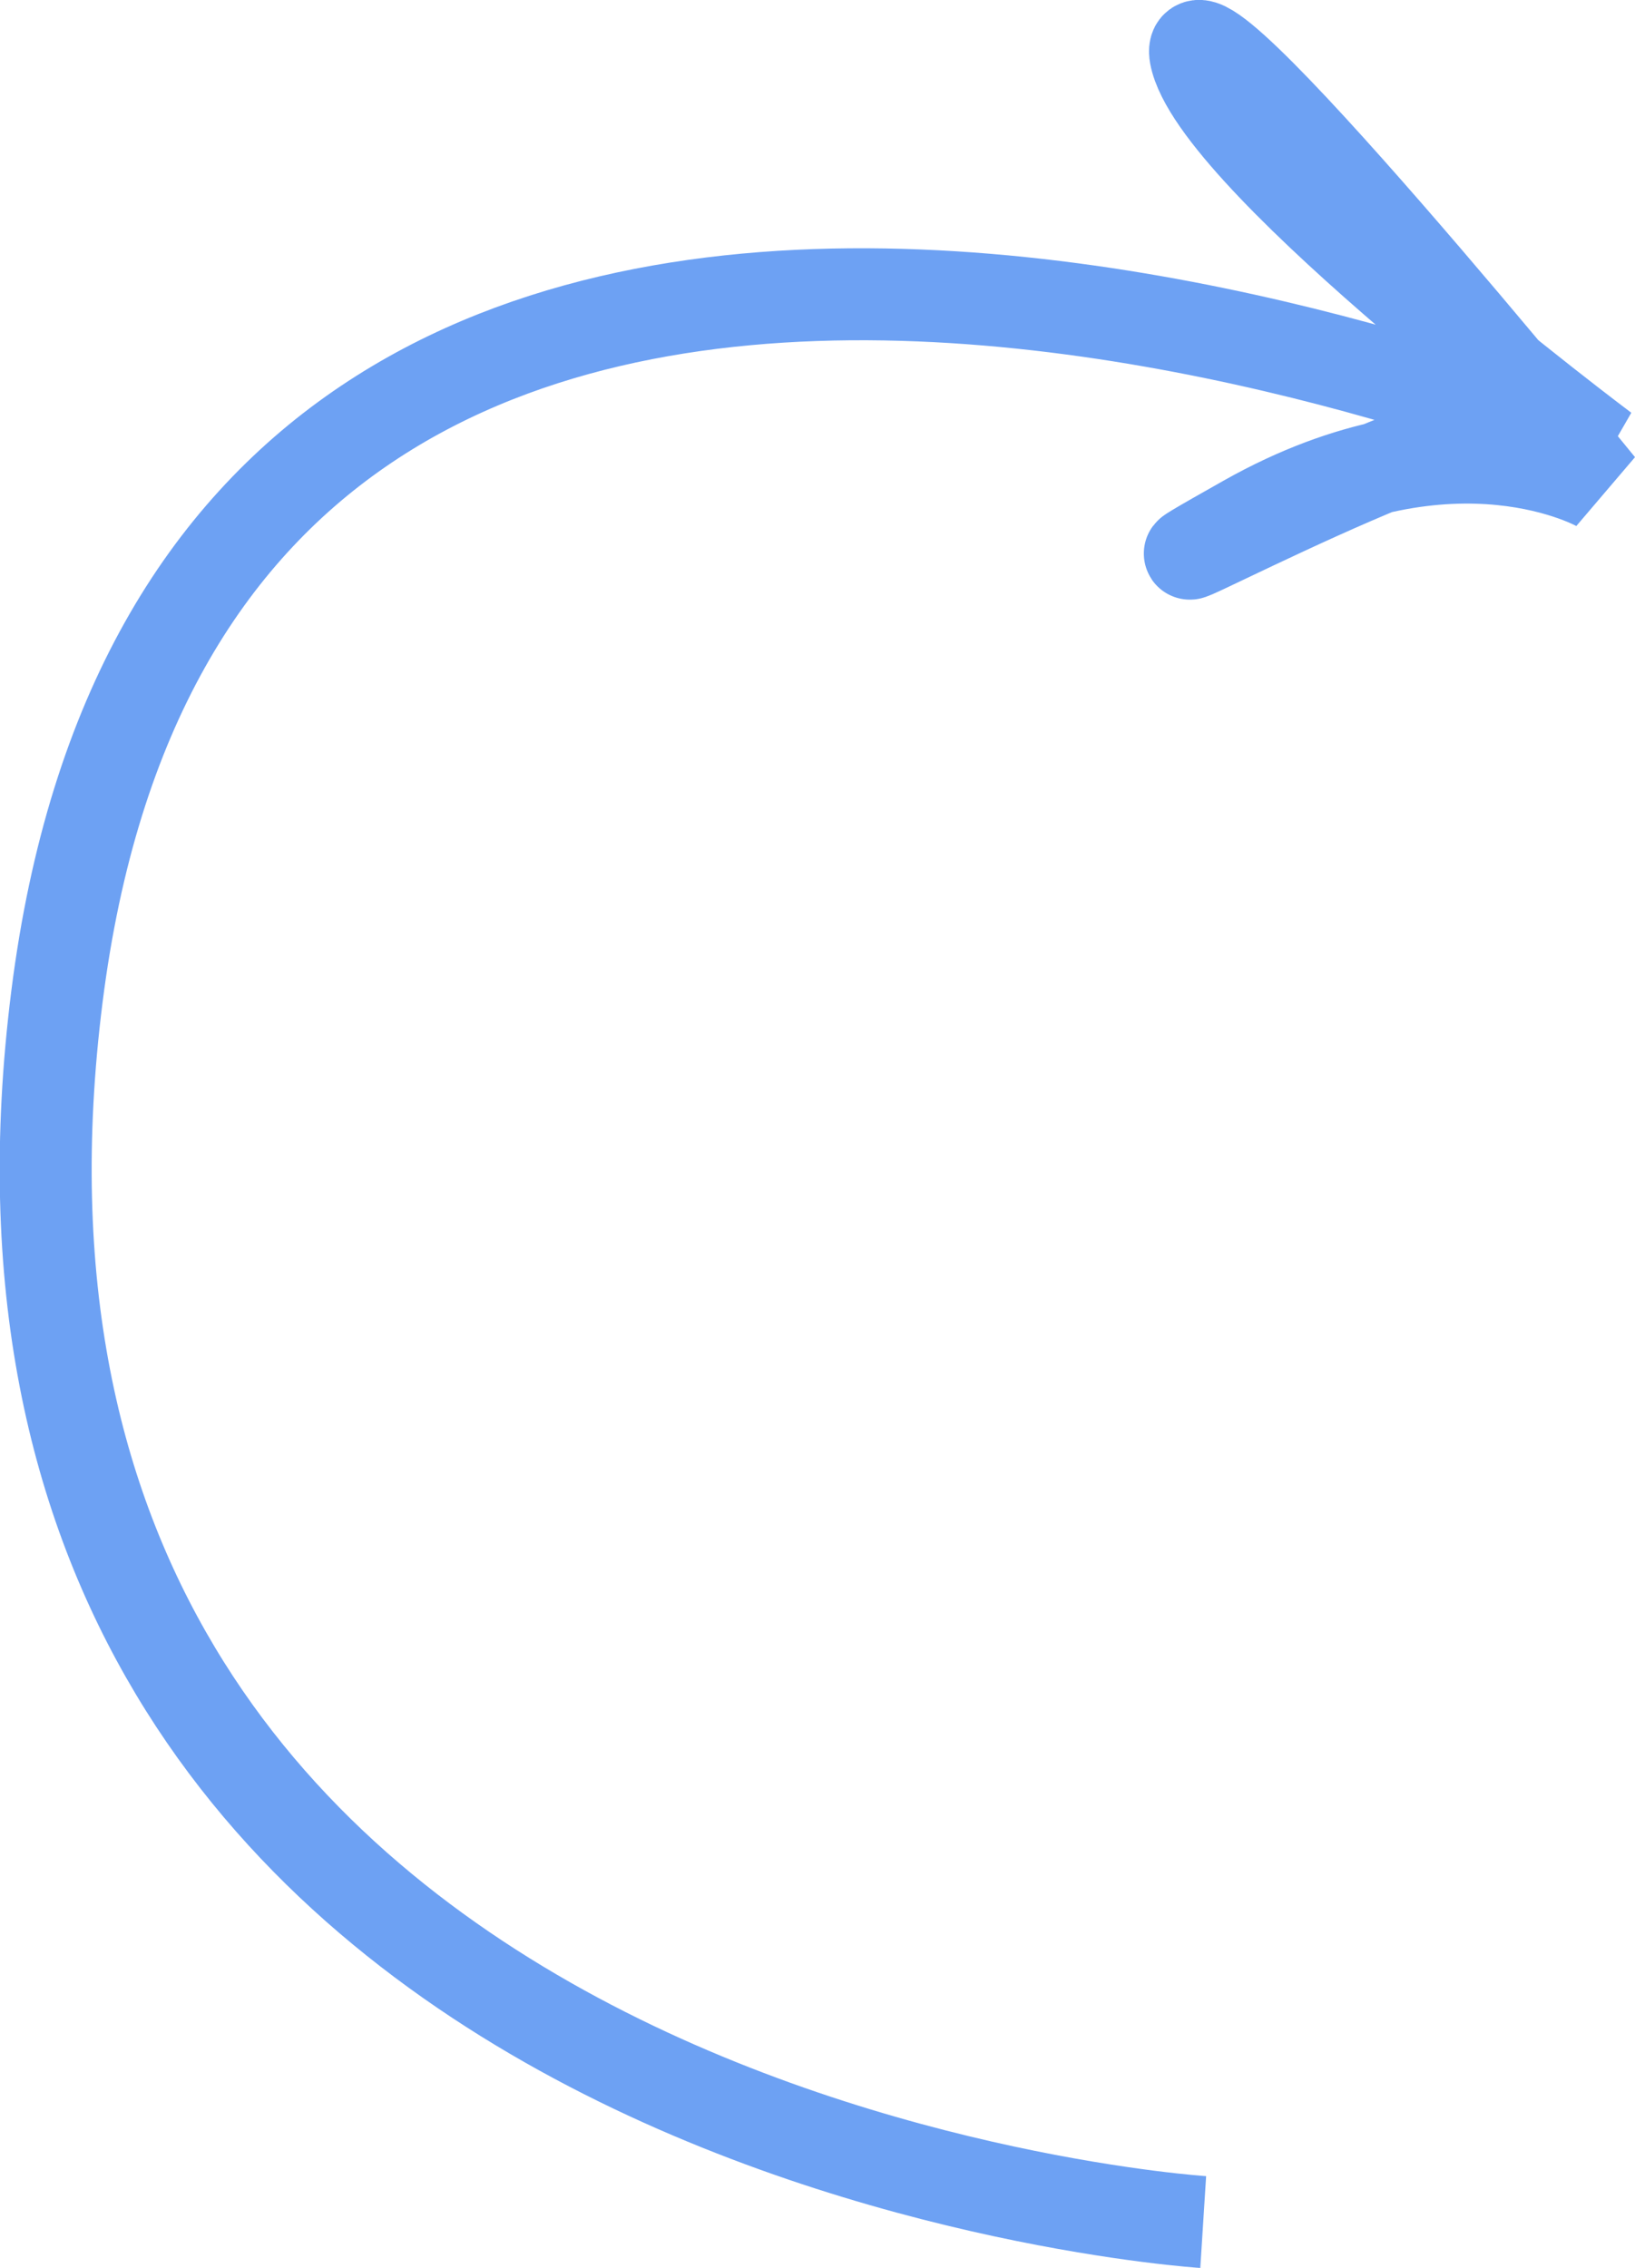 <?xml version="1.0" encoding="UTF-8" standalone="no"?>
<!-- Created with Inkscape (http://www.inkscape.org/) -->

<svg
   width="17.778mm"
   height="24.654mm"
   viewBox="0 0 17.778 24.654"
   version="1.1"
   id="svg18892"
   inkscape:version="1.2.1 (9c6d41e410, 2022-07-14)"
   sodipodi:docname="next.svg"
   inkscape:export-filename="next.svg"
   inkscape:export-xdpi="258.35672"
   inkscape:export-ydpi="258.35672"
   xmlns:inkscape="http://www.inkscape.org/namespaces/inkscape"
   xmlns:sodipodi="http://sodipodi.sourceforge.net/DTD/sodipodi-0.dtd"
   xmlns="http://www.w3.org/2000/svg"
   xmlns:svg="http://www.w3.org/2000/svg">
  <sodipodi:namedview
     id="namedview18894"
     pagecolor="#ffffff"
     bordercolor="#000000"
     borderopacity="0.25"
     inkscape:showpageshadow="2"
     inkscape:pageopacity="0.0"
     inkscape:pagecheckerboard="false"
     inkscape:deskcolor="#d1d1d1"
     inkscape:document-units="mm"
     showgrid="false"
     inkscape:zoom="2.3786088"
     inkscape:cx="255.19119"
     inkscape:cy="387.62154"
     inkscape:window-width="2560"
     inkscape:window-height="1494"
     inkscape:window-x="-11"
     inkscape:window-y="-11"
     inkscape:window-maximized="1"
     inkscape:current-layer="layer1" />
  <defs
     id="defs18889" />
  <g
     inkscape:label="Layer 1"
     inkscape:groupmode="layer"
     id="layer1"
     transform="translate(-29.595,-83.125)">
    <path
       style="fill:none;stroke:#6da1f3;stroke-width:1;stroke-dasharray:none;stroke-opacity:1"
       d="m 42.678,107.28 c 0,0 -14.032,-0.892 -12.464,-13.32 1.568,-12.427 16.819,-5.948 16.819,-5.948 0,0 -4.102,-3.076 -4.428,-4.235 -0.326,-1.158 4.38,4.633 4.38,4.633 0,0 -1.568,-0.905 -3.837,0.374 -2.268,1.279 2.425,-1.291 2.847,-0.929"
       id="path27866"
       inkscape:export-filename=".\path27866.svg"
       inkscape:export-xdpi="258.35672"
       inkscape:export-ydpi="258.35672" />
  </g>
</svg>
